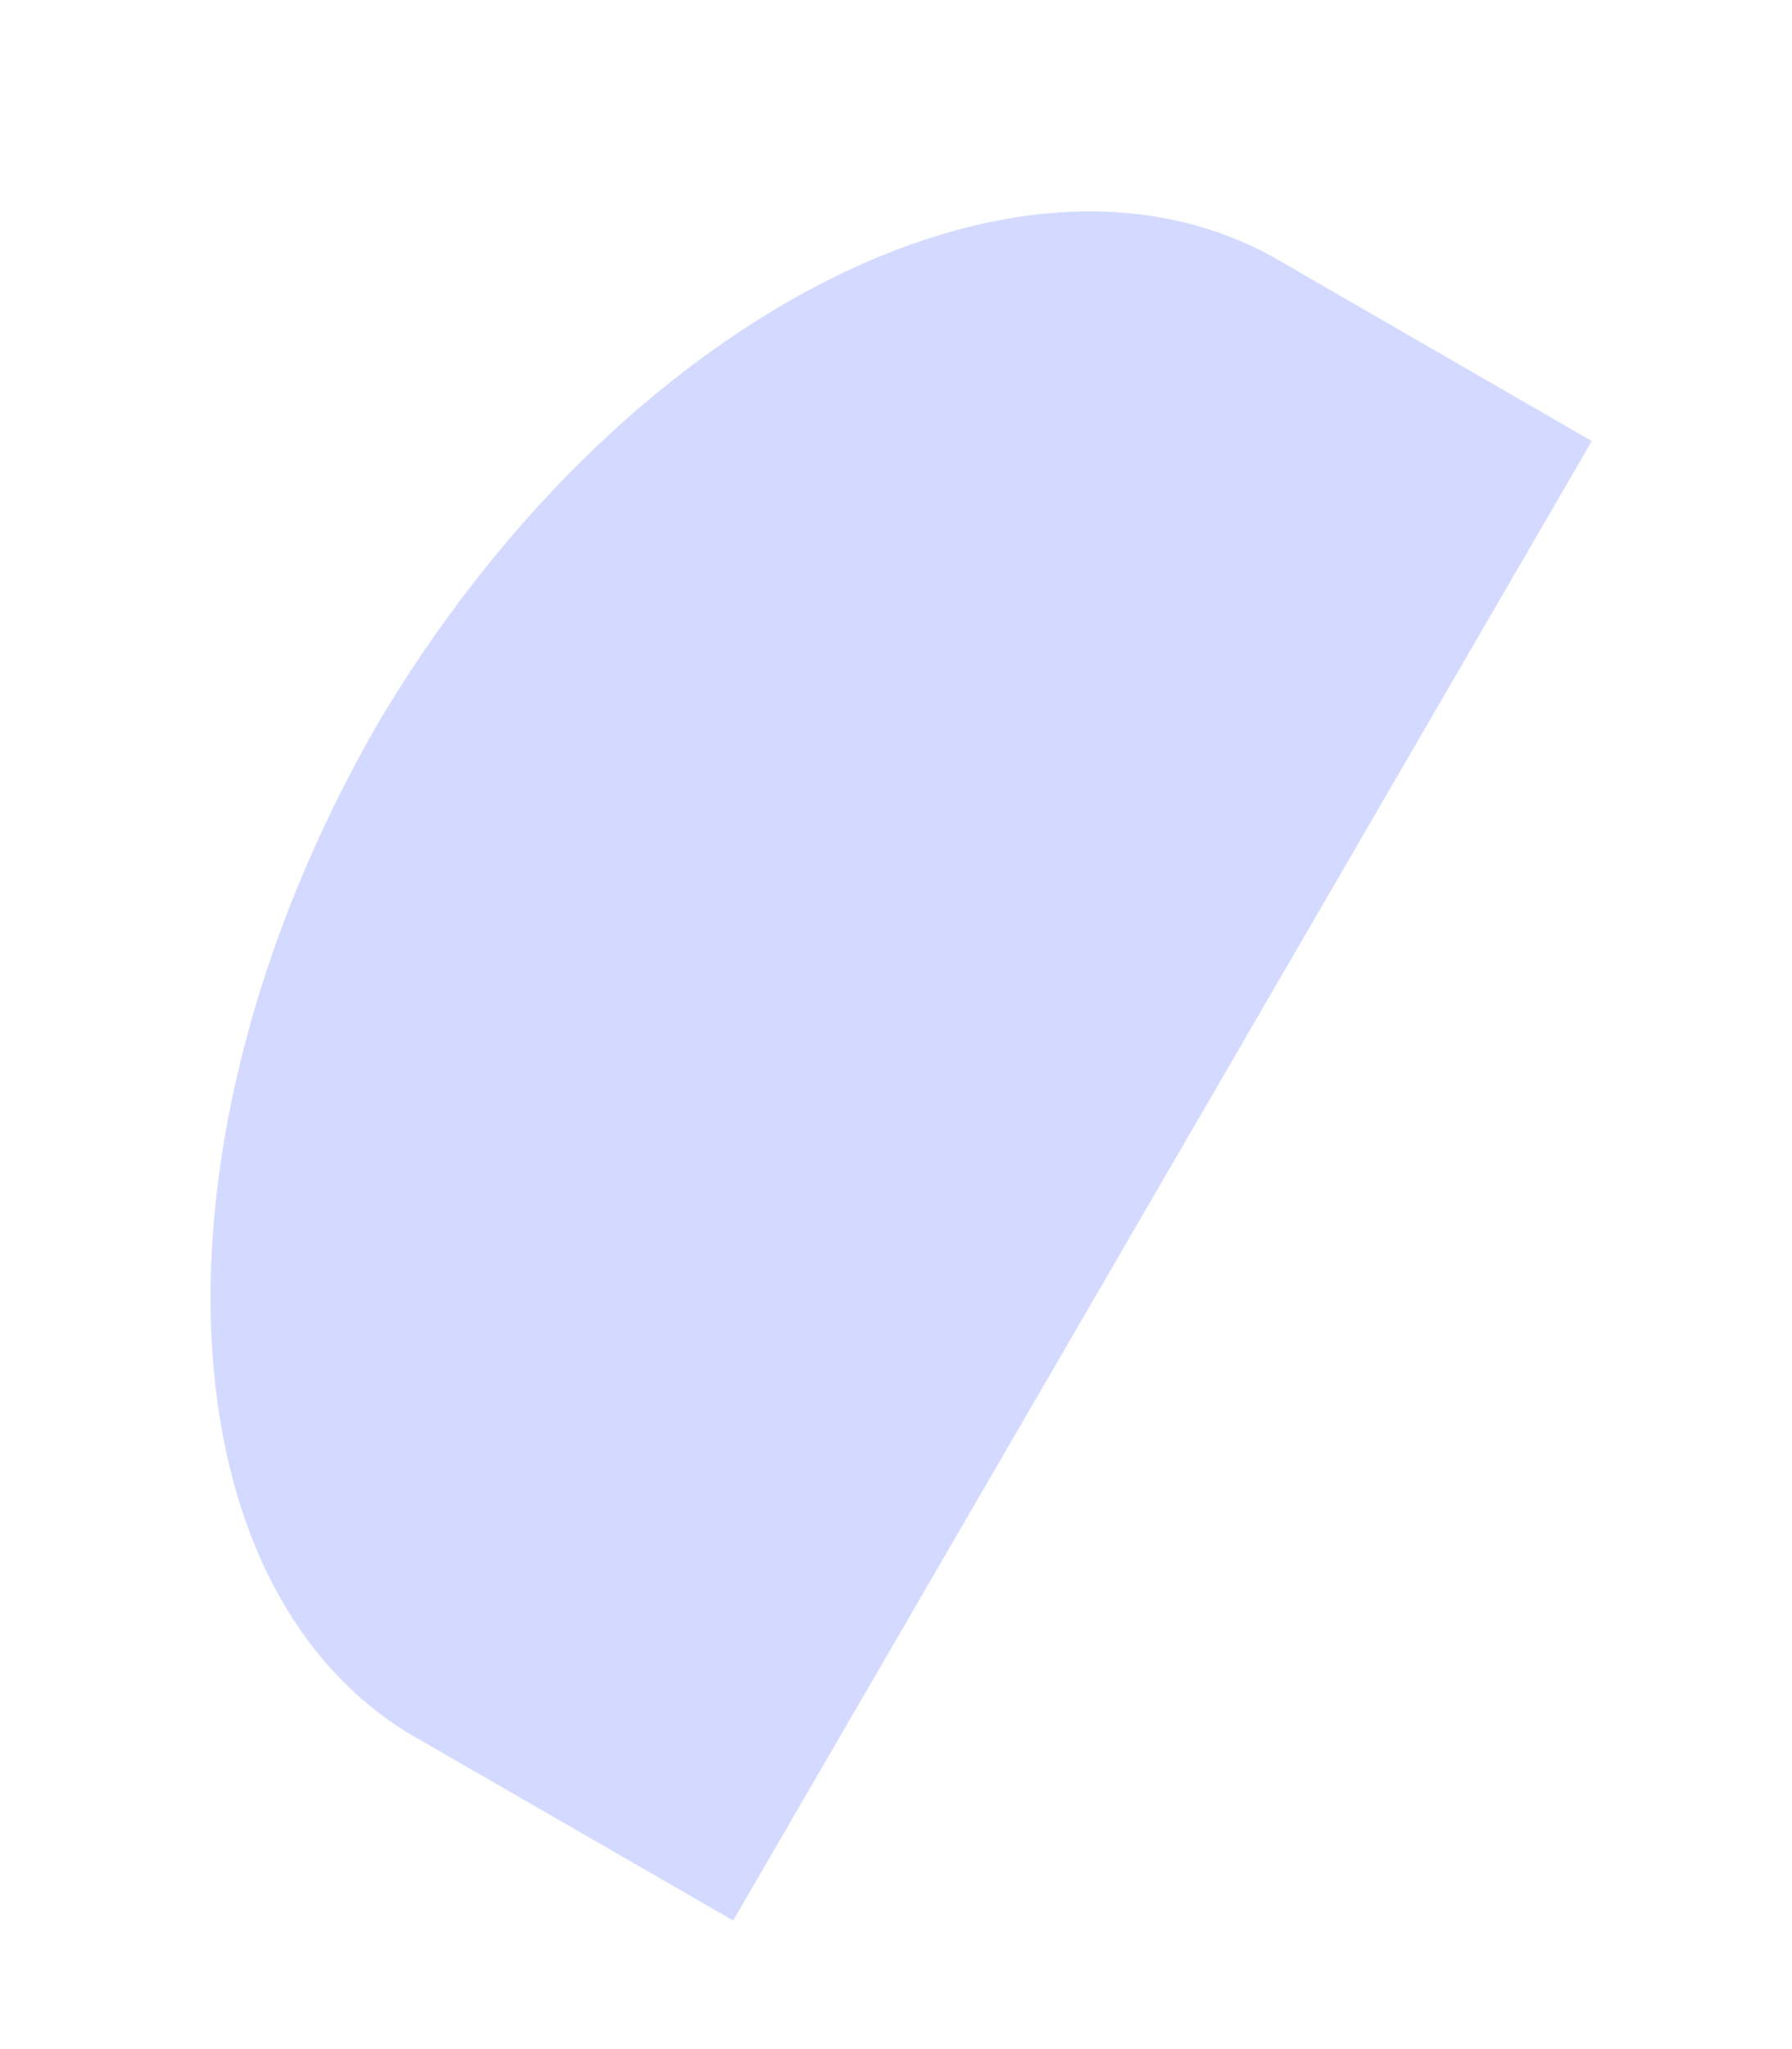 ﻿<?xml version="1.0" encoding="utf-8"?>
<svg version="1.1" xmlns:xlink="http://www.w3.org/1999/xlink" width="7px" height="8px" xmlns="http://www.w3.org/2000/svg">
  <g transform="matrix(1 0 0 1 -43 -338 )">
    <path d="M 1.653 6.8  C 0.628 6.241  0.535 4.47  1.467 2.84  C 2.398 1.256  3.982 0.417  5.007 1.023  L 6.218 1.722  L 2.864 7.498  L 1.653 6.8  Z " fill-rule="nonzero" fill="#d4daff" stroke="none" transform="matrix(1 0 0 1 43 338 )" />
  </g>
</svg>